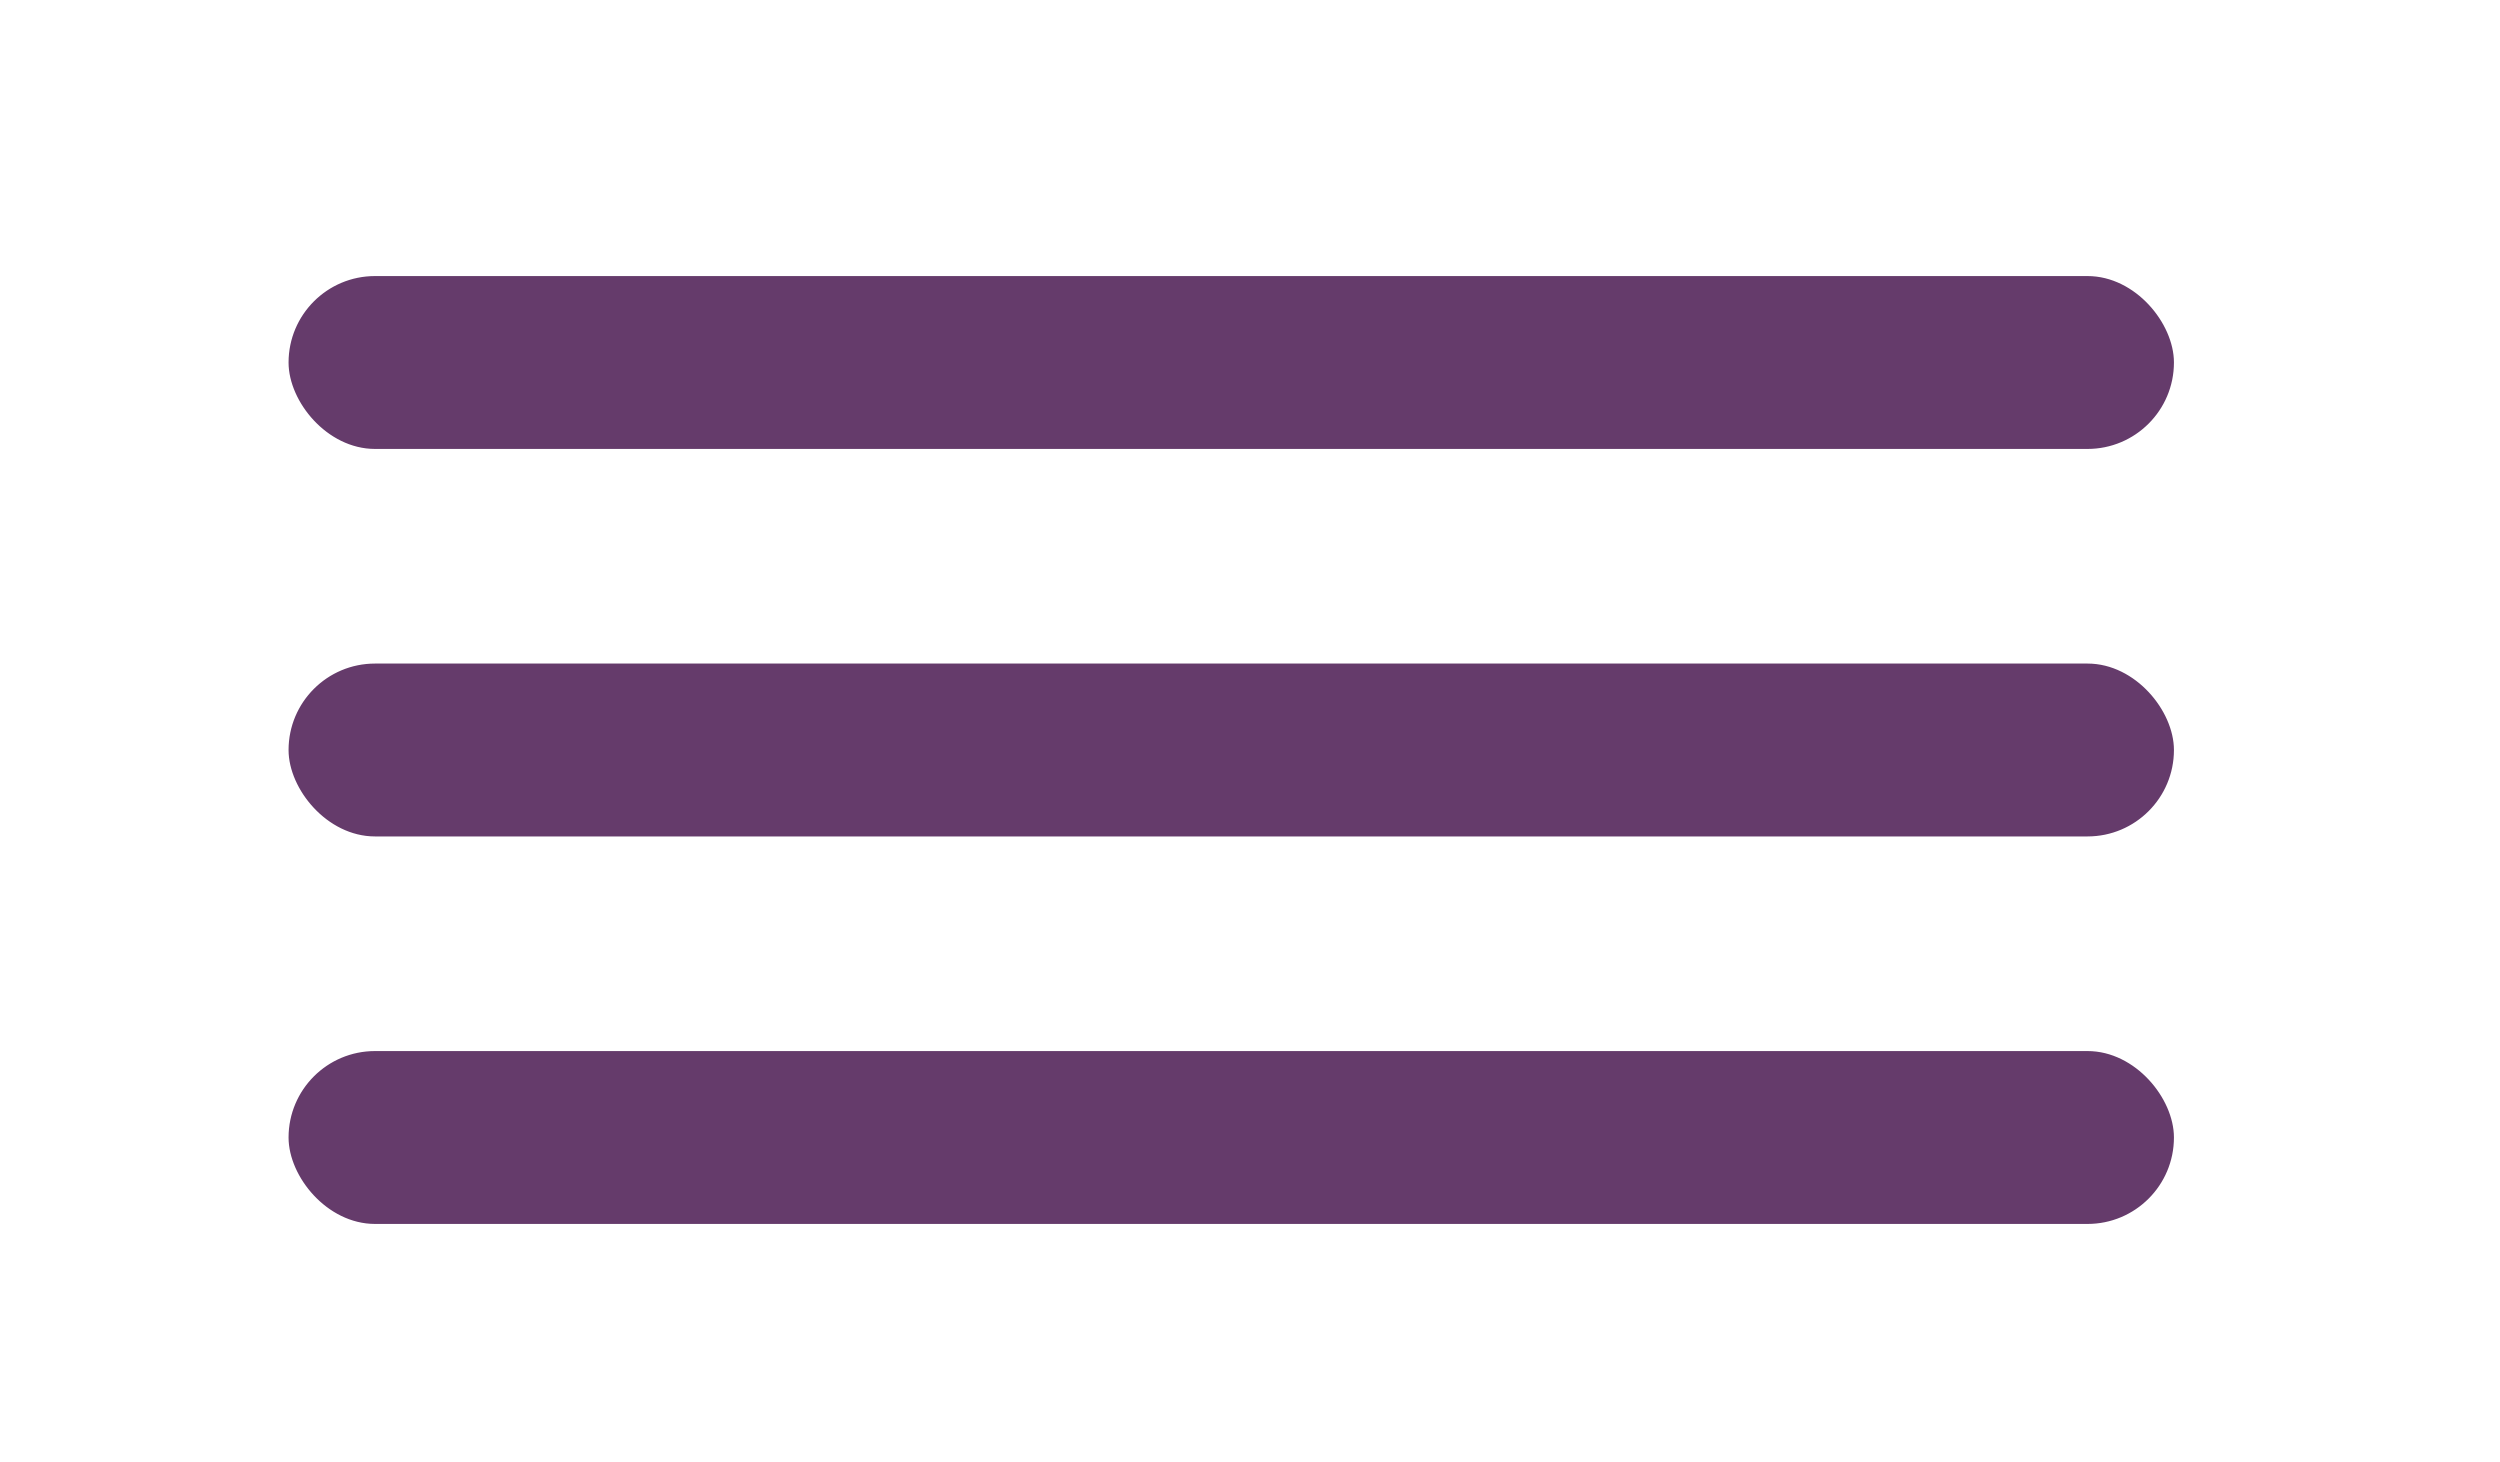 <?xml version="1.0" encoding="UTF-8"?>
<svg id="Layer_1" data-name="Layer 1" xmlns="http://www.w3.org/2000/svg" viewBox="0 0 200 117">
  <defs>
    <style>
      .cls-1 {
        fill: #653b6b;
        stroke: #653b6b;
        stroke-miterlimit: 10;
        stroke-width: .83px;
      }
    </style>
  </defs>
  <rect class="cls-1" x="23.5" y="22.5" width="150" height="13" rx="6.5" ry="6.5"/>
  <rect class="cls-1" x="23.5" y="53.5" width="150" height="13" rx="6.5" ry="6.5"/>
  <rect class="cls-1" x="23.5" y="84.5" width="150" height="13" rx="6.5" ry="6.5"/>
</svg>